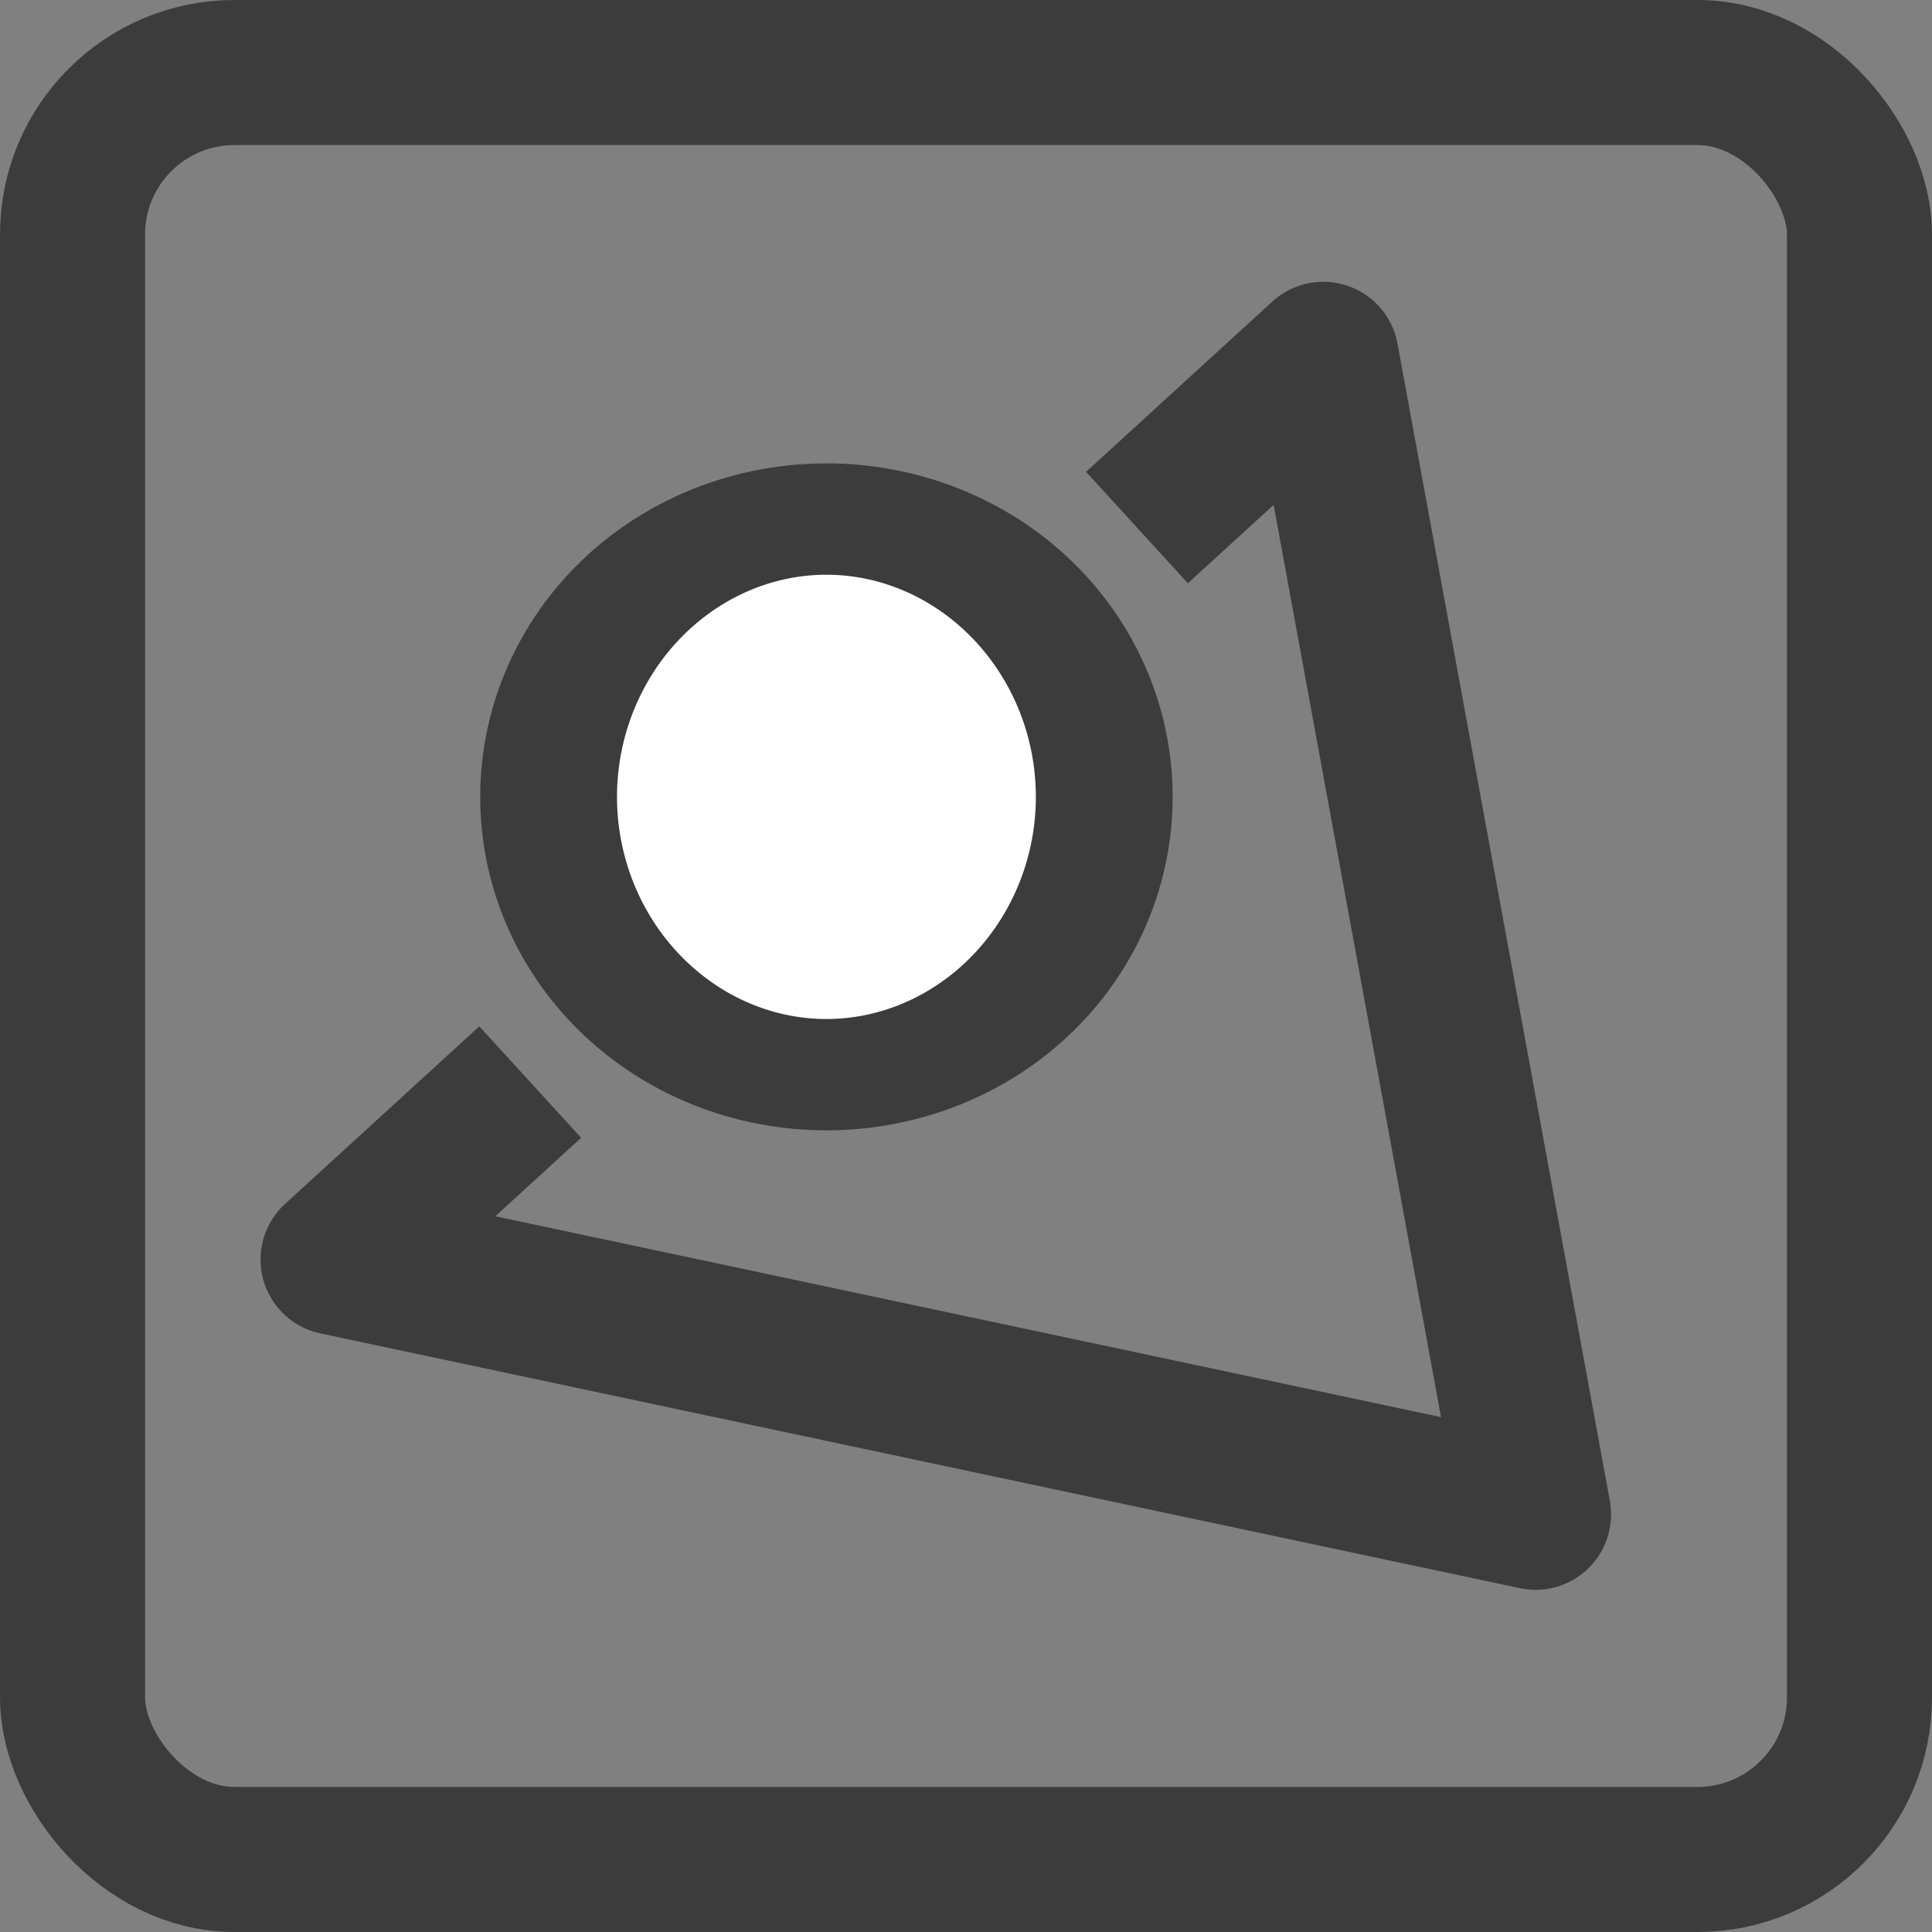 <?xml version="1.0" encoding="UTF-8" standalone="no"?>
<!-- Created with Inkscape (http://www.inkscape.org/) -->

<svg
   xmlns:osb="http://www.openswatchbook.org/uri/2009/osb"
   xmlns:dc="http://purl.org/dc/elements/1.1/"
   xmlns:cc="http://creativecommons.org/ns#"
   xmlns:rdf="http://www.w3.org/1999/02/22-rdf-syntax-ns#"
   xmlns:svg="http://www.w3.org/2000/svg"
   xmlns="http://www.w3.org/2000/svg"
   xmlns:sodipodi="http://sodipodi.sourceforge.net/DTD/sodipodi-0.dtd"
   xmlns:inkscape="http://www.inkscape.org/namespaces/inkscape"
   width="128"
   height="128"
   id="svg2"
   version="1.1"
   inkscape:version="0.48.4 r9939"
   sodipodi:docname="restman-icon-plain.svg"
   inkscape:export-filename="C:\jsargiot\PERSONAL\CODE\restman\restman\res\icon32-plain.png"
   inkscape:export-xdpi="22.5"
   inkscape:export-ydpi="22.5">
  <rect width="100%" height="100%" fill="#808080" stroke="none"/>
  <defs
     id="defs4">
    <linearGradient
       id="linearGradient3983">
      <stop
         style="stop-color:#003563;stop-opacity:1;"
         offset="0"
         id="stop3985" />
      <stop
         style="stop-color:#003563;stop-opacity:0.918;"
         offset="1"
         id="stop3987" />
    </linearGradient>
    <linearGradient
       id="linearGradient3930">
      <stop
         style="stop-color:#003563;stop-opacity:0.667;"
         offset="0"
         id="stop3932" />
      <stop
         style="stop-color:#003563;stop-opacity:1;"
         offset="1"
         id="stop3934" />
    </linearGradient>
    <linearGradient
       id="linearGradient3896"
       osb:paint="solid">
      <stop
         style="stop-color:#003563;stop-opacity:1;"
         offset="0"
         id="stop3898" />
    </linearGradient>
  </defs>
  <sodipodi:namedview
     id="base"
     pagecolor="#ffffff"
     bordercolor="#666666"
     borderopacity="1.0"
     inkscape:pageopacity="0.0"
     inkscape:pageshadow="2"
     inkscape:zoom="0.70710678"
     inkscape:cx="258.91338"
     inkscape:cy="15.914492"
     inkscape:document-units="px"
     inkscape:current-layer="layer1"
     showgrid="false"
     inkscape:window-width="1366"
     inkscape:window-height="705"
     inkscape:window-x="1358"
     inkscape:window-y="-8"
     inkscape:window-maximized="1">
    <inkscape:grid
       type="xygrid"
       id="grid3971"
       empspacing="5"
       visible="true"
       enabled="true"
       snapvisiblegridlinesonly="true" />
  </sodipodi:namedview>
  <g
     inkscape:label="Layer 1"
     inkscape:groupmode="layer"
     id="layer1"
     transform="translate(0,-924.362)">
    <path
       style="fill:none;stroke:#3c3c3c;stroke-width:10;stroke-linecap:butt;stroke-linejoin:round;stroke-miterlimit:4;stroke-opacity:1;stroke-dasharray:none"
       d="m 75.327,959.313 12.344,-11.282 14.066,76.661 -79.475,-16.88 0,0 12.867,-11.76"
       id="path3981"
       inkscape:connector-curvature="0" />
    <path
       sodipodi:type="arc"
       style="fill:#ffffff;fill-opacity:1;stroke:#3c3c3c;stroke-width:5.622;stroke-miterlimit:4;stroke-opacity:1;stroke-dasharray:none"
       id="path3774-6"
       sodipodi:cx="38.822002"
       sodipodi:cy="55.901997"
       sodipodi:rx="11.418236"
       sodipodi:ry="14.028118"
       d="m 50.24,55.902 a 11.418,14.028 0 1 1 -22.836,0 11.418,14.028 0 1 1 22.836,0 z"
       transform="matrix(1.612,0,0,1.312,-7.828,903.813)" />
    <rect
       style="fill:none;stroke:#3c3c3c;stroke-width:9.61;stroke-miterlimit:4;stroke-opacity:1;stroke-dasharray:none"
       id="rect2996"
       width="118.39"
       height="118.39"
       x="4.805"
       y="929.167"
       rx="10.729" />
  </g>
</svg>

